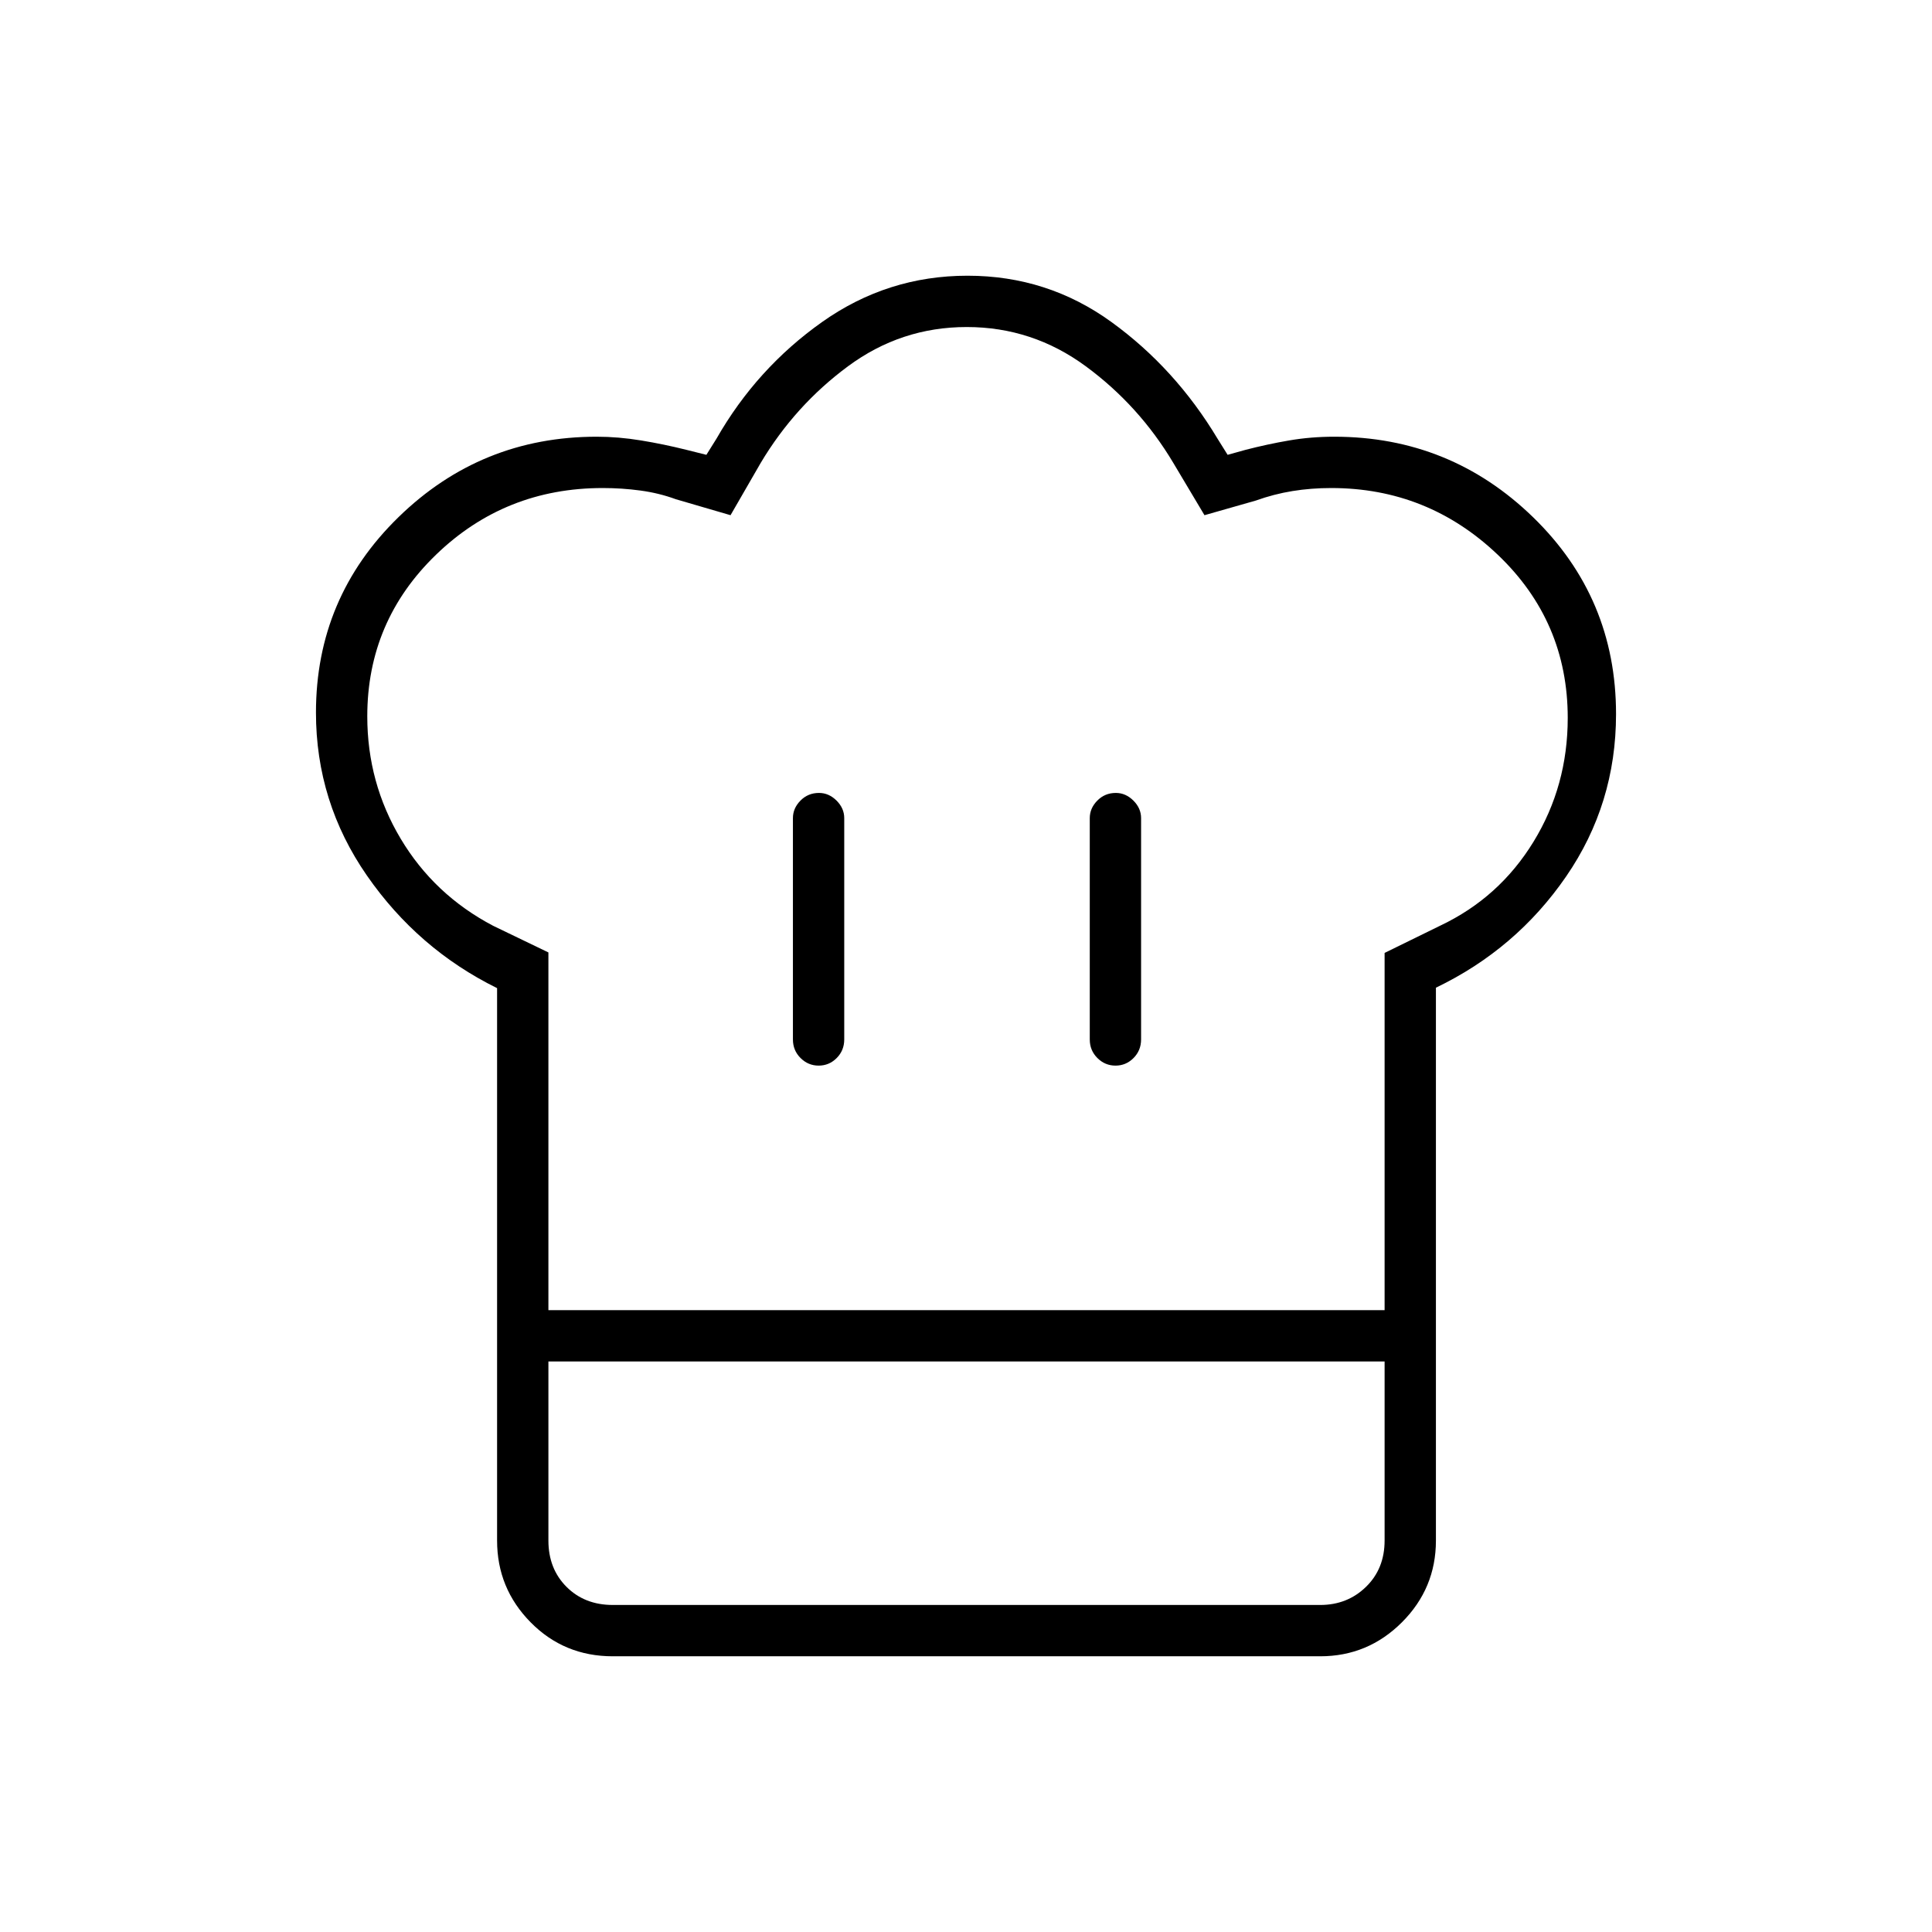 <svg xmlns="http://www.w3.org/2000/svg" height="24" viewBox="0 -960 960 960" width="24"><path d="M406.79-430.5q5.21 0 8.96-3.77 3.75-3.78 3.75-9.23v-110q0-4.88-3.82-8.69-3.83-3.81-8.72-3.81-5.46 0-9.21 3.81-3.75 3.81-3.75 8.69v110q0 5.45 3.79 9.23 3.78 3.77 9 3.77ZM247-469q-39.35-19.42-64.68-55.94Q157-561.46 157-605.91q0-57.14 41-97.11Q239-743 296.5-743q10.81 0 22.07 1.86 11.27 1.85 22.43 4.64l10 2.5 5-8q20-35 52.5-58t72.25-23q39.75 0 71.5 23T605-742l5 8 9-2.5q10.78-2.79 21.55-4.64Q651.33-743 663-743q57.63 0 98.82 40.04Q803-662.92 803-605.17q0 44.67-24.83 80.73-24.82 36.07-64.67 55.22v185.72H247V-469Zm307.29 38.5q5.21 0 8.96-3.77 3.75-3.78 3.75-9.23v-110q0-4.88-3.82-8.69-3.83-3.81-8.72-3.81-5.46 0-9.21 3.81-3.75 3.81-3.75 8.69v110q0 5.45 3.79 9.23 3.78 3.77 9 3.77ZM272.5-309H688v-177.5l27.81-13.63Q745-514 762-541.75q17-27.75 17-61.52 0-47.98-34.79-81.1-34.79-33.13-82.71-33.13-10 0-19.25 1.5t-18.22 4.72L598.5-704 583-730q-17-28.52-43.5-48.01t-59.13-19.49q-32.64 0-59 19.5Q395-758.5 378-730l-15 26-27.16-7.93q-8.34-3.07-17.59-4.32-9.25-1.25-18.75-1.25-48.5 0-82.75 33.05-34.25 33.04-34.25 80.4 0 33.05 16.63 60.86Q215.75-515.38 245-500l27.5 13.26V-309ZM247-283.5h25.5v89q0 14 9 23t23 9H656q13.5 0 22.75-9t9.25-23v-89h25.5v89q0 23.72-16.89 40.61T656-137H304.5q-24.19 0-40.84-16.89Q247-170.78 247-194.5v-89ZM481-309Z"/></svg>